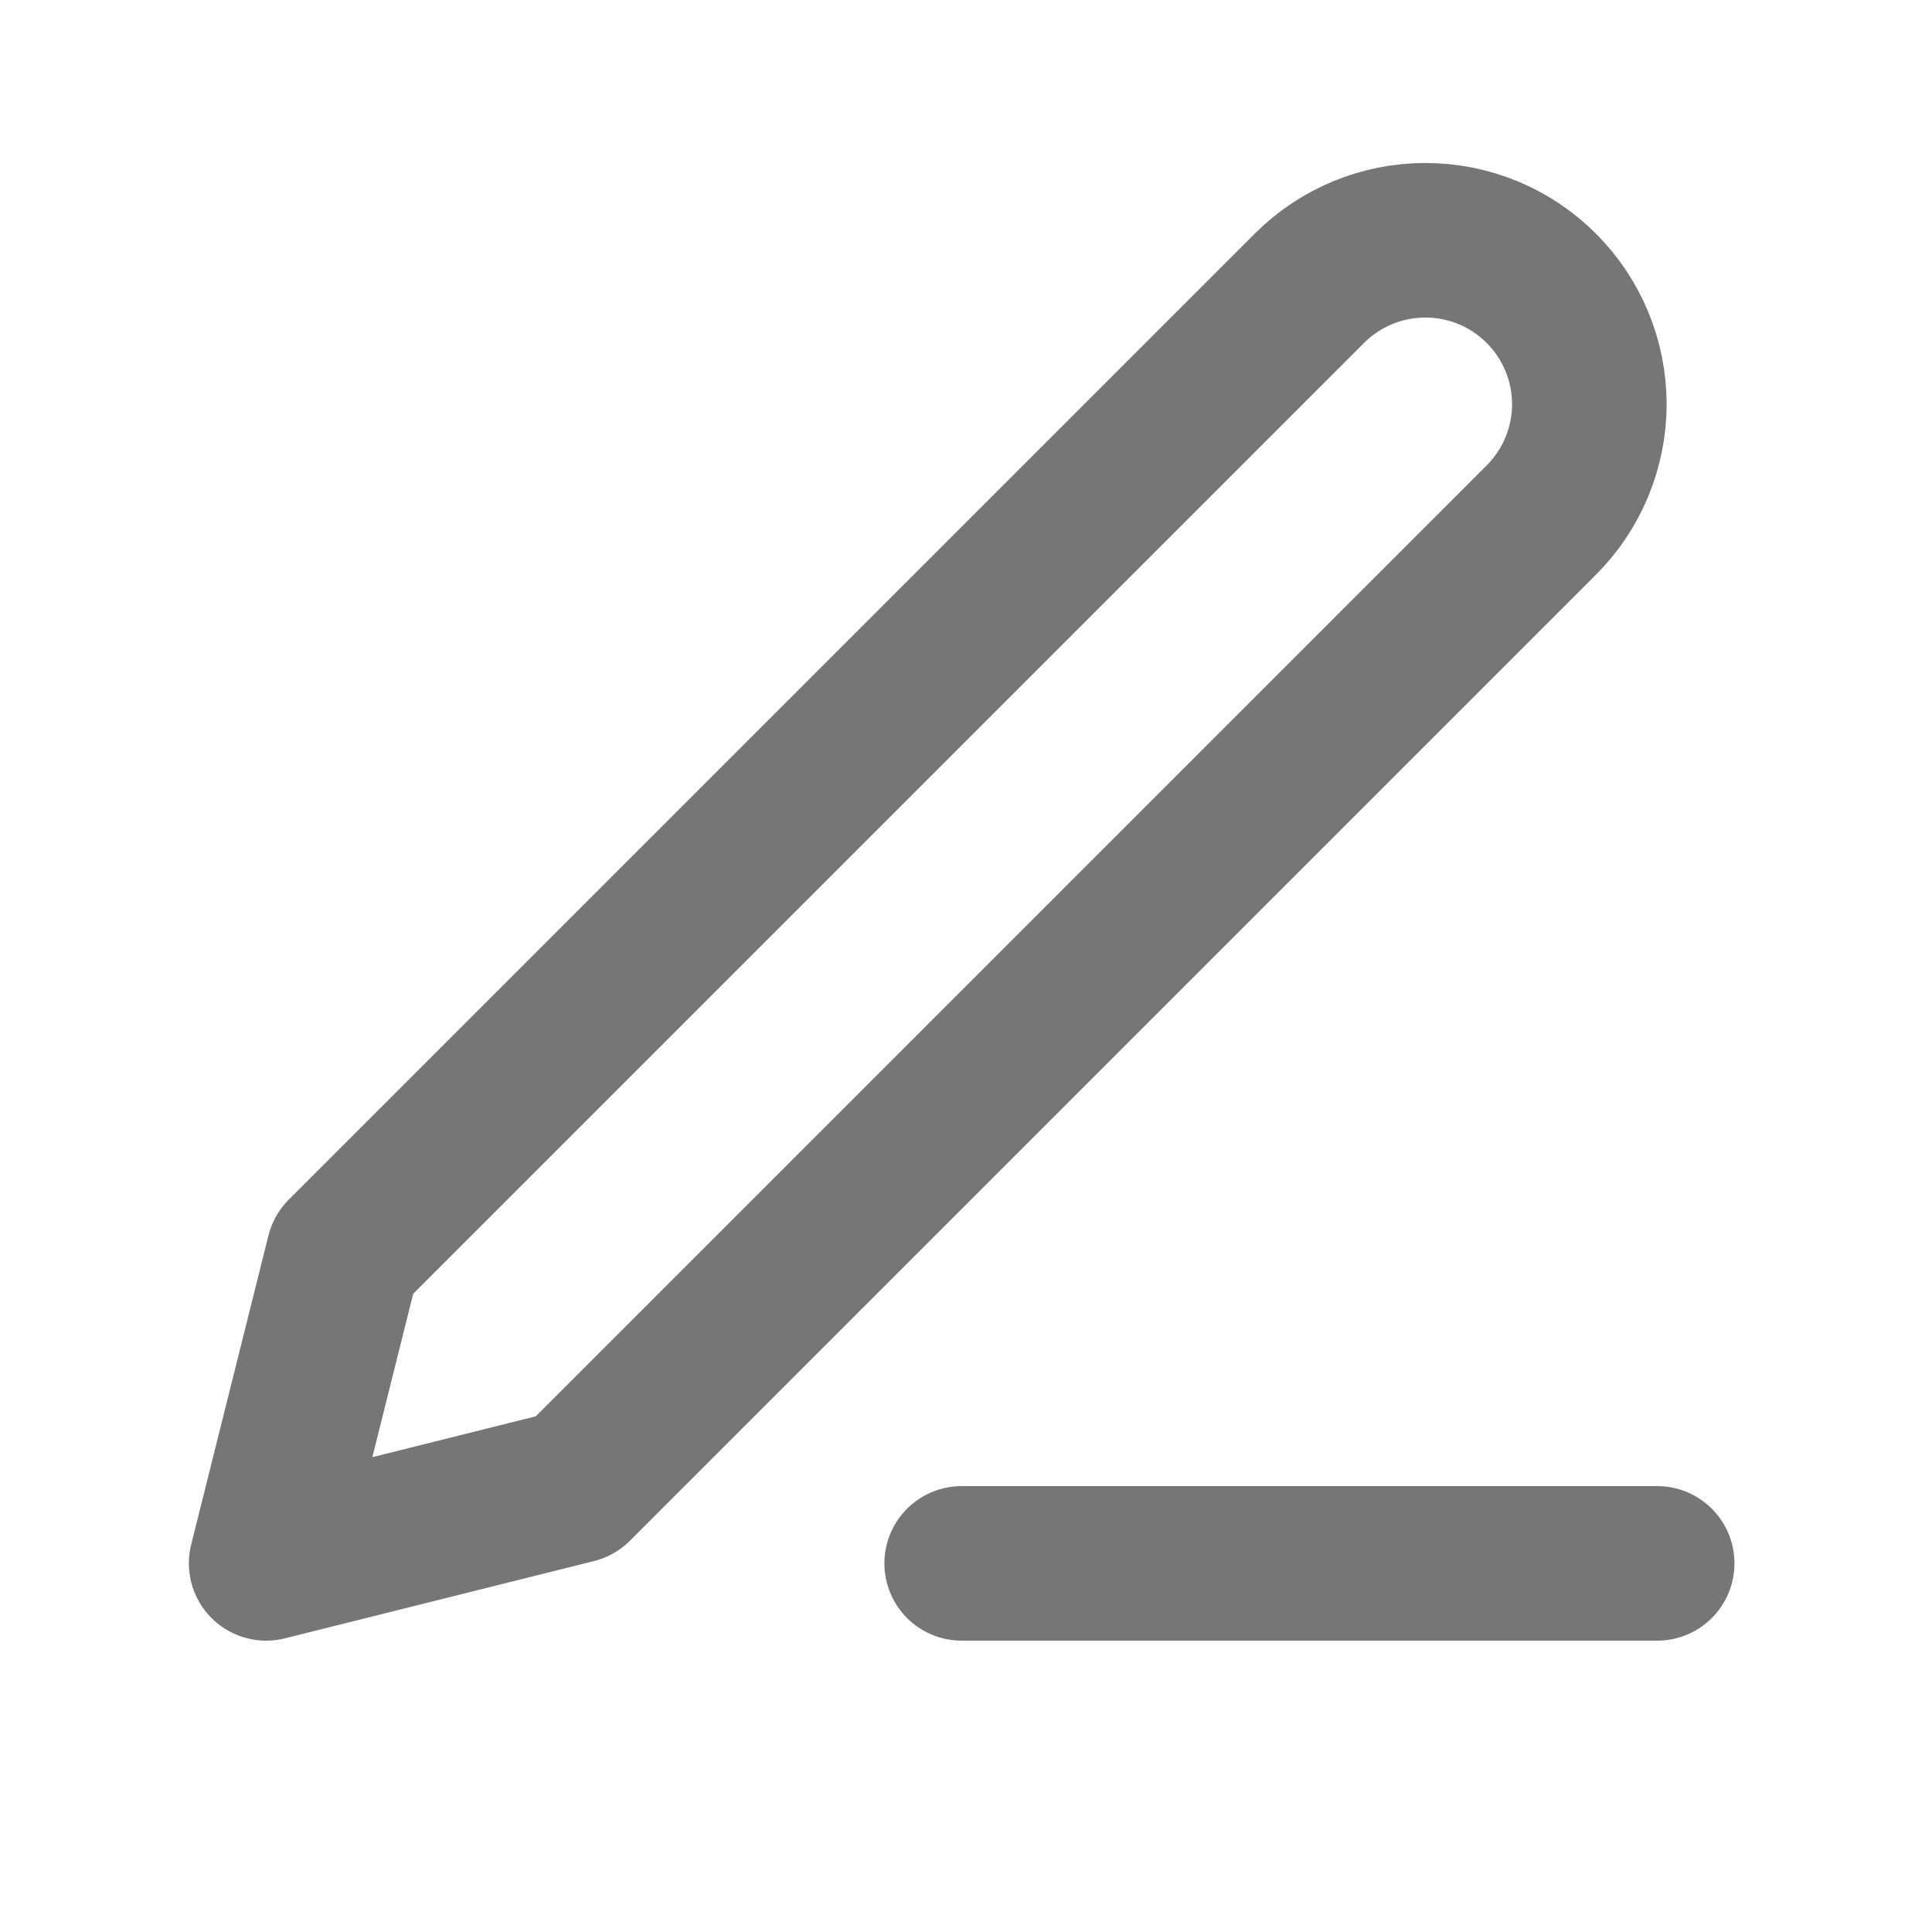<svg xmlns="http://www.w3.org/2000/svg" width="25" height="25" viewBox="0 0 25 25" fill="none">
  <path d="M12.444 20.23H21.444M16.944 3.73C17.342 3.332 17.882 3.109 18.444 3.109C18.723 3.109 18.999 3.164 19.256 3.27C19.514 3.377 19.747 3.533 19.944 3.73C20.141 3.927 20.298 4.161 20.404 4.418C20.511 4.676 20.566 4.951 20.566 5.23C20.566 5.509 20.511 5.784 20.404 6.042C20.298 6.299 20.141 6.533 19.944 6.73L7.444 19.23L3.444 20.23L4.444 16.23L16.944 3.73Z" stroke="#767676" stroke-width="2" stroke-linecap="round" stroke-linejoin="round"/>
</svg>